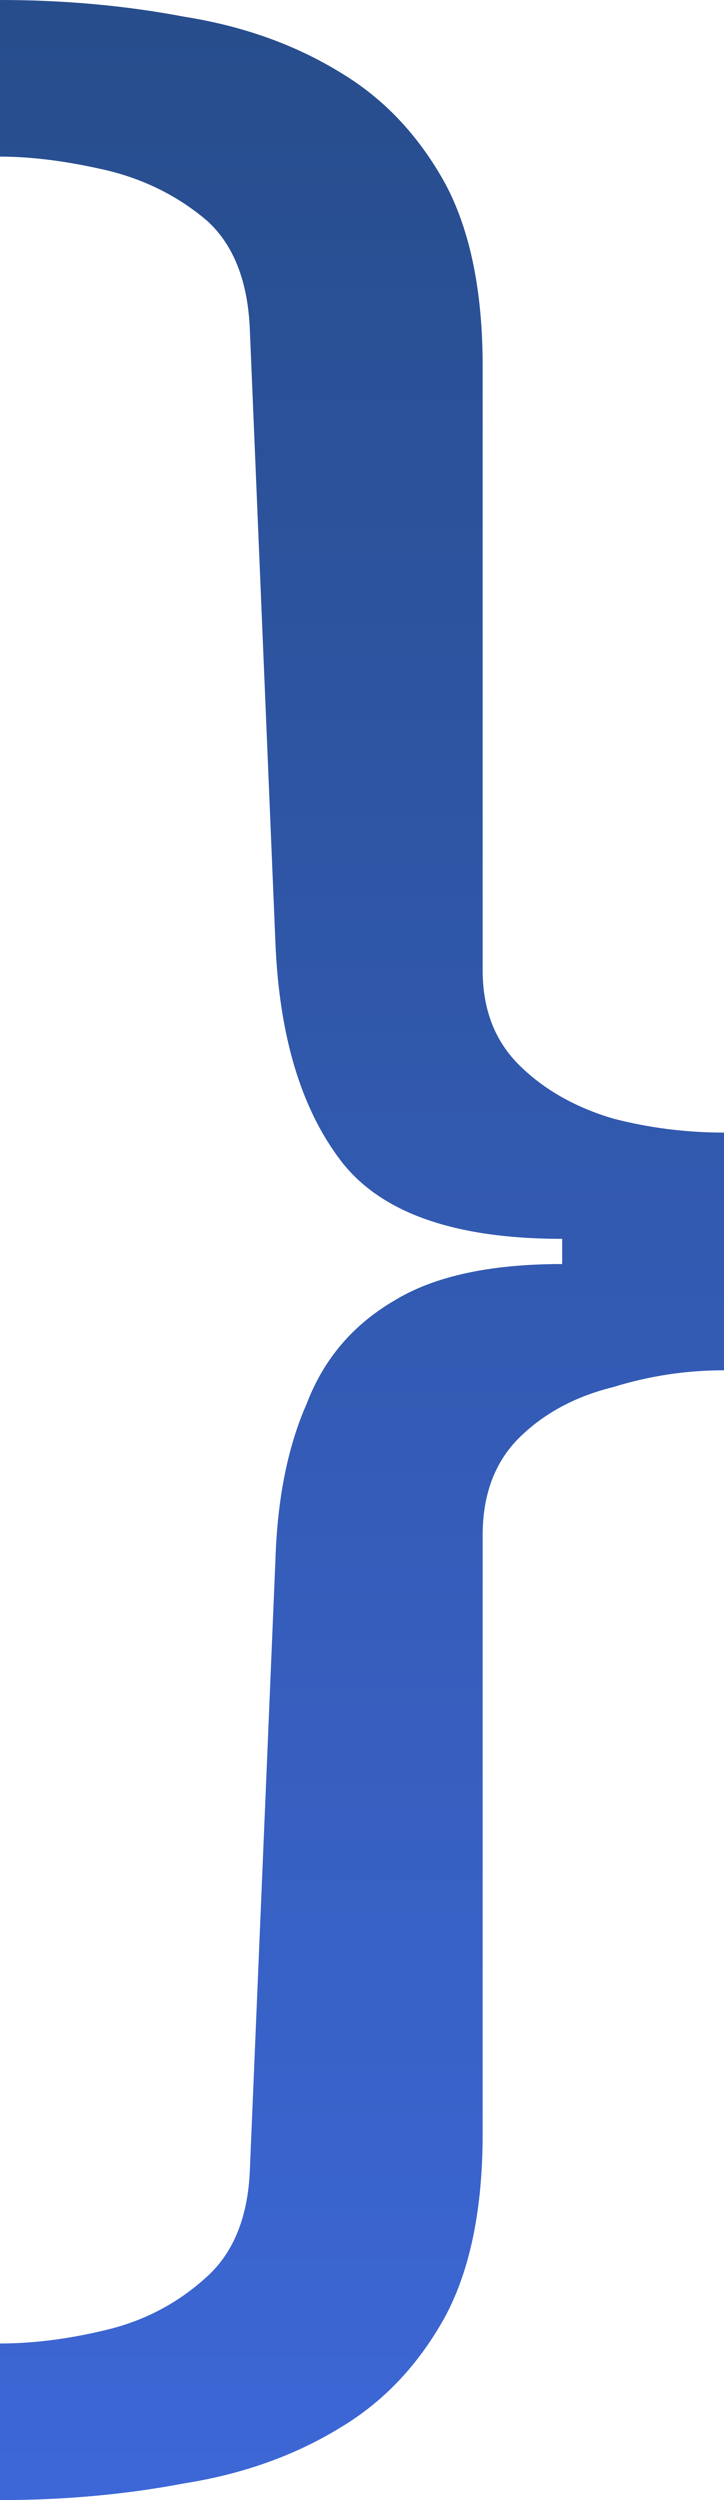 <svg width="113" height="390" viewBox="0 0 113 390" fill="none" xmlns="http://www.w3.org/2000/svg">
<path d="M0 390C10.044 390 19.646 389.128 28.804 387.383C37.962 385.928 46.086 383.02 53.176 378.658C59.971 374.586 65.437 368.77 69.573 361.208C73.413 353.937 75.333 344.485 75.333 332.852V239.497C75.333 233.098 77.254 228.009 81.094 224.228C84.935 220.447 89.809 217.83 95.718 216.376C101.331 214.631 107.092 213.758 113 213.758V176.678C107.092 176.678 101.331 175.951 95.718 174.497C89.809 172.752 84.935 169.989 81.094 166.208C77.254 162.427 75.333 157.483 75.333 151.376V57.148C75.333 45.514 73.413 36.063 69.573 28.792C65.437 21.23 59.971 15.414 53.176 11.342C46.086 6.98 37.962 4.072 28.804 2.617C19.646 0.872 10.044 0 0 0V24.43C5.022 24.43 10.635 25.157 16.839 26.611C22.748 28.065 27.918 30.682 32.349 34.463C36.485 38.244 38.701 43.915 38.996 51.477L42.984 147.013C43.575 161.555 46.972 172.897 53.176 181.04C59.38 189.183 70.902 193.255 87.741 193.255V197.181C76.515 197.181 67.8 199.072 61.596 202.852C55.097 206.633 50.518 212.013 47.859 218.993C44.905 225.682 43.28 233.826 42.984 243.423L38.996 338.523C38.701 345.794 36.485 351.32 32.349 355.101C27.918 359.172 22.748 361.935 16.839 363.389C10.931 364.843 5.318 365.57 0 365.57V390Z" fill="url(#paint0_linear_62_85)"/>
<defs>
<linearGradient id="paint0_linear_62_85" x1="56.5" y1="0" x2="56.5" y2="390" gradientUnits="userSpaceOnUse">
<stop stop-color="#274D8C"/>
<stop offset="1" stop-color="#3D67D6"/>
</linearGradient>
</defs>
</svg>
